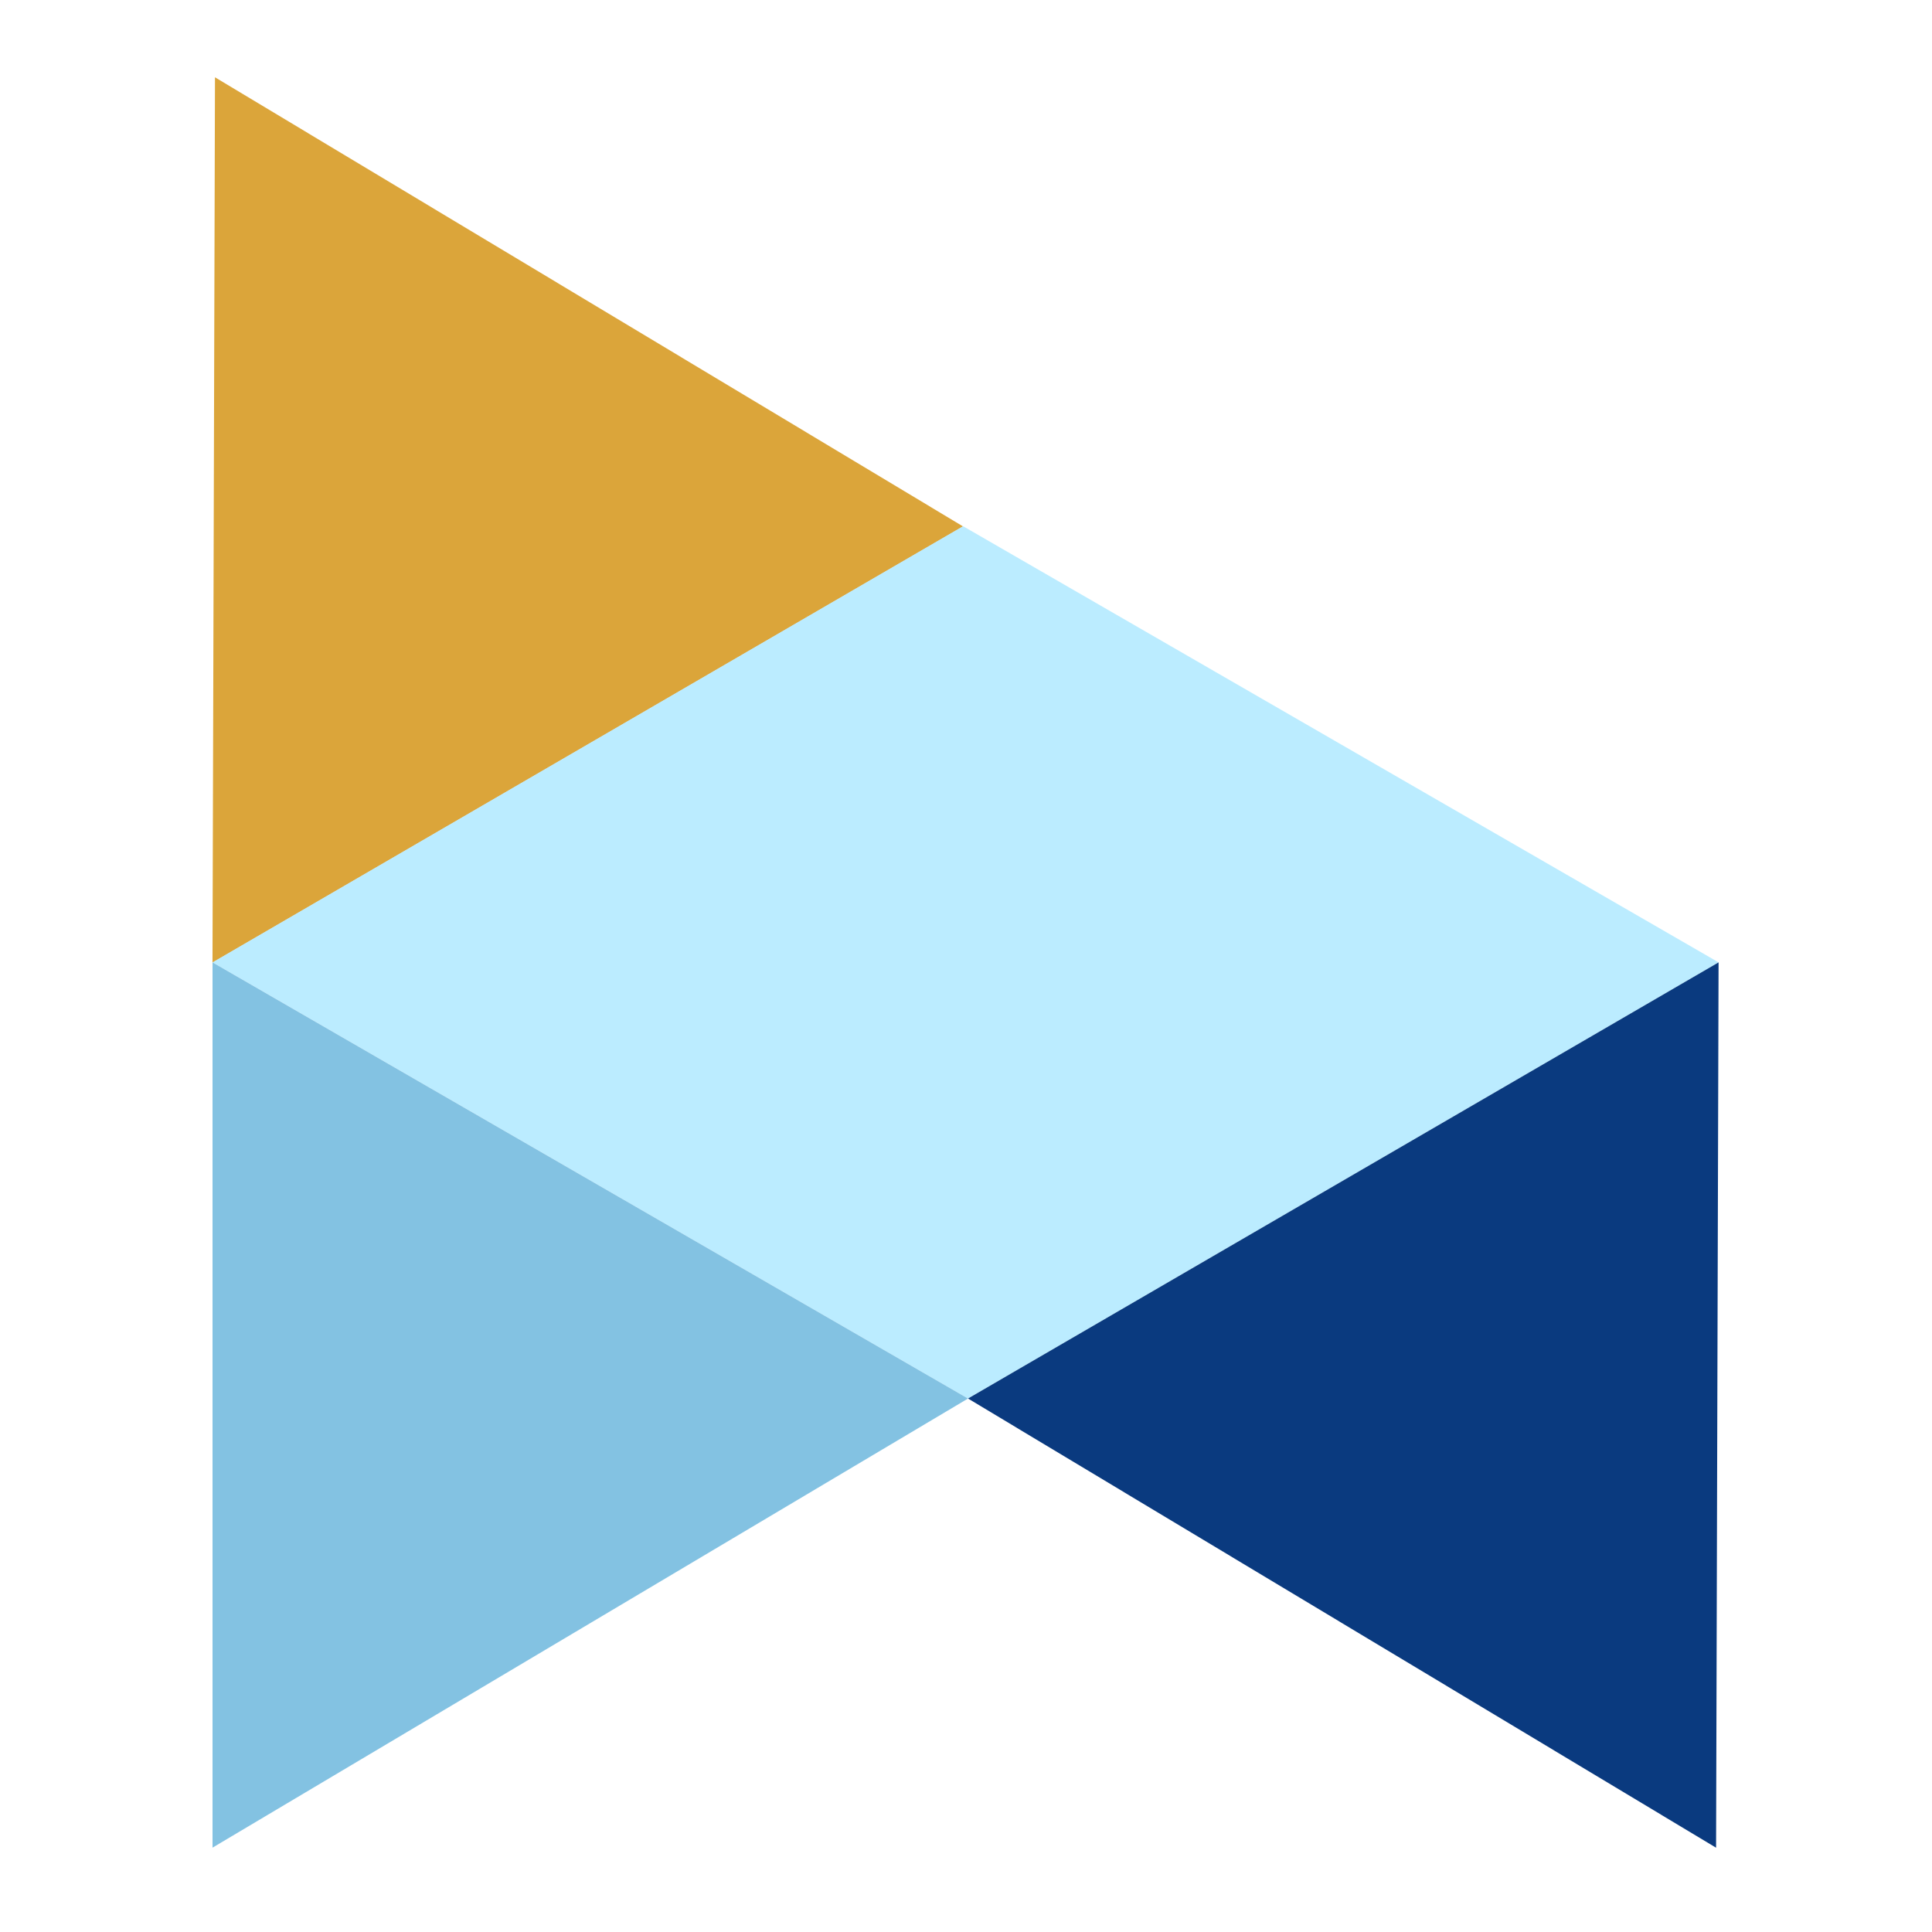 <svg xmlns="http://www.w3.org/2000/svg" xmlns:xlink="http://www.w3.org/1999/xlink" width="200" height="200" viewBox="0 0 200 200">
  <defs>
    <clipPath id="clip-bckodes_logo_3">
      <rect width="200" height="200"/>
    </clipPath>
  </defs>
  <g id="bckodes_logo_3" data-name="bckodes_logo – 3" clip-path="url(#clip-bckodes_logo_3)">
    <g id="Group_4528" data-name="Group 4528" transform="translate(-92.958 -128.424)">
      <g id="Group_4529" data-name="Group 4529">
        <g id="Group_4527" data-name="Group 4527" transform="translate(260.393 59.047)">
          <g id="Group_4526" data-name="Group 4526" transform="translate(-145.435 77.377)">
            <path id="Path_5232" data-name="Path 5232" d="M104.262,61.874l-77.7,45.152.258-91.649Z" transform="translate(-26.565 -15.377)" fill="#dba53a"/>
            <path id="Path_5237" data-name="Path 5237" d="M182.465,68.439l-77.7,45.152-78.2-45.152,77.691-45.152Z" transform="translate(-26.559 23.185)" fill="#bbecff"/>
            <path id="Path_5238" data-name="Path 5238" d="M117.575,30.974l-.258,91.649-77.438-46.5Z" transform="translate(38.331 60.651)" fill="#0a3a7f"/>
            <path id="Path_5239" data-name="Path 5239" d="M104.773,76.126,26.565,122.617V30.974Z" transform="translate(-26.564 60.651)" fill="#83c2e2"/>
          </g>
        </g>
      </g>
    </g>
  </g>
</svg>
